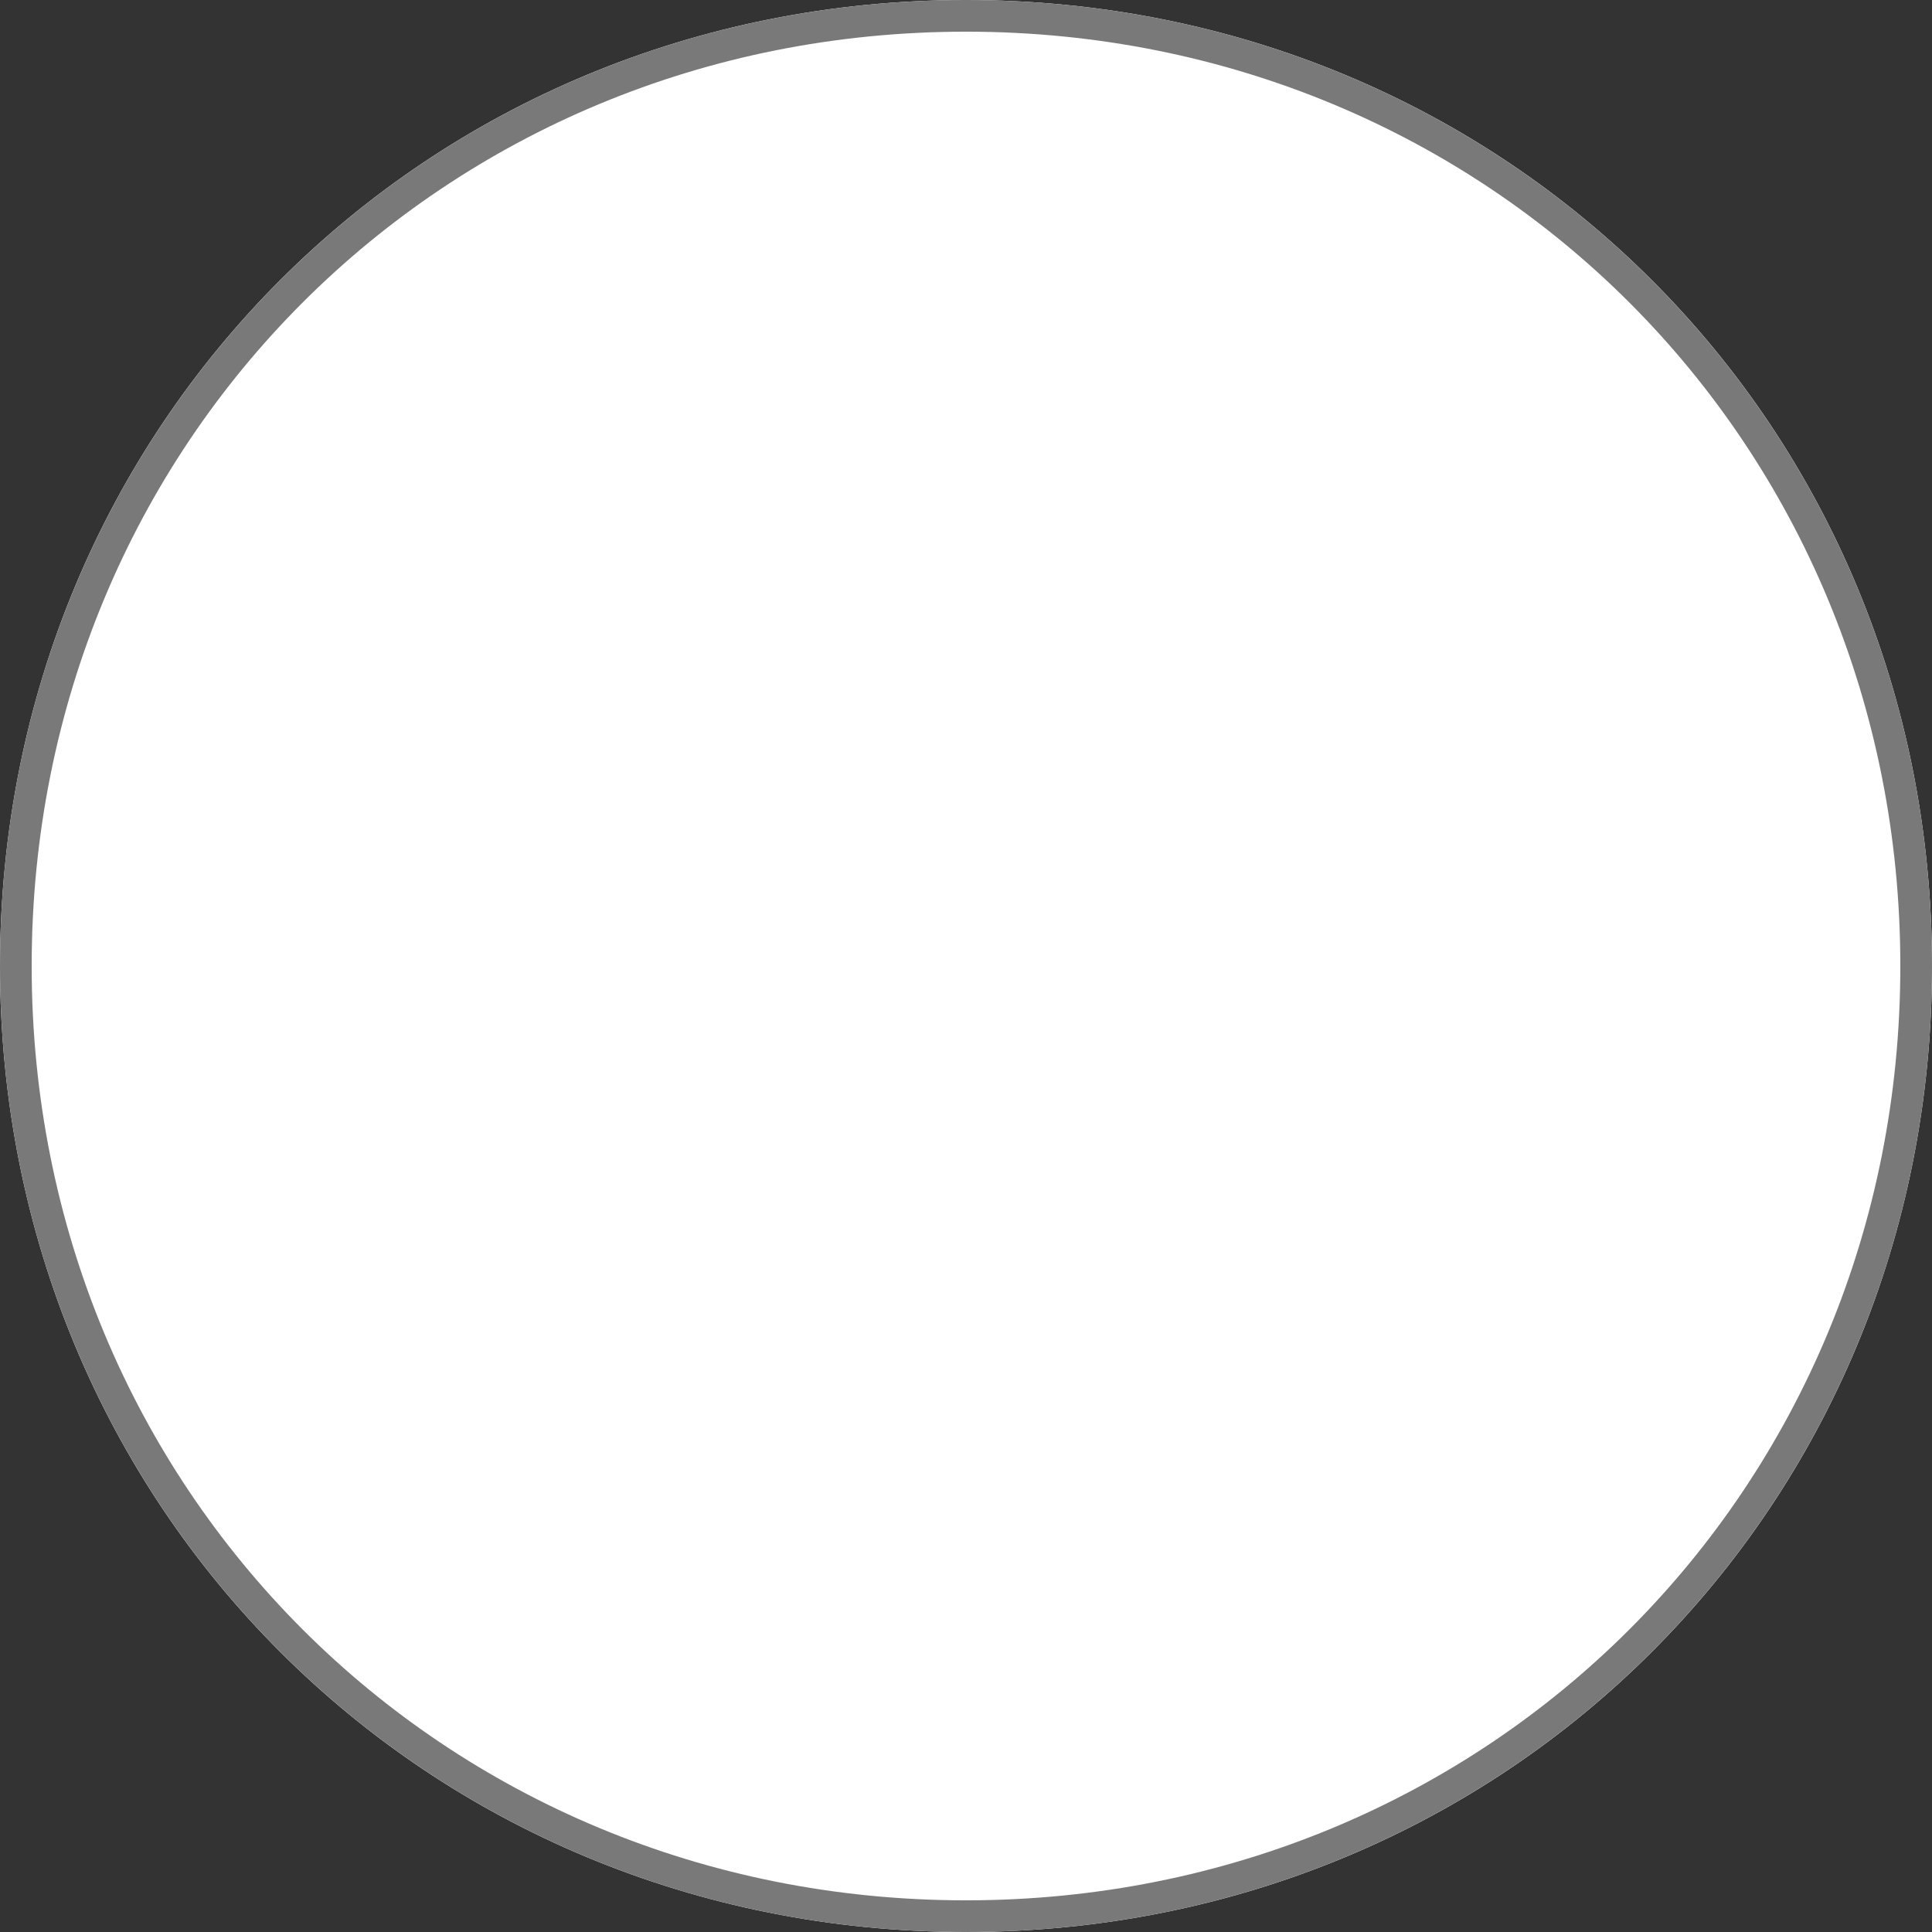 ﻿<?xml version="1.0" encoding="utf-8"?>
<svg version="1.1" xmlns:xlink="http://www.w3.org/1999/xlink" width="61px" height="61px" xmlns="http://www.w3.org/2000/svg">
  <rect width="100%" height="100%" fill="#333333" stroke="none"/>
  <g>
    <path d="M 30.5 0  C 47.58 0  61 13.42  61 30.5  C 61 47.58  47.58 61  30.5 61  C 13.42 61  0 47.58  0 30.5  C 0 13.42  13.42 0  30.5 0  Z " fill-rule="nonzero" fill="#ffffff" stroke="none" />
    <path d="M 30.5 0.5  C 47.3 0.5  60.5 13.7  60.5 30.5  C 60.5 47.3  47.3 60.5  30.5 60.5  C 13.7 60.5  0.5 47.3  0.5 30.5  C 0.5 13.7  13.7 0.5  30.5 0.5  Z " stroke-width="1" stroke="#797979" fill="none" />
  </g>
</svg>